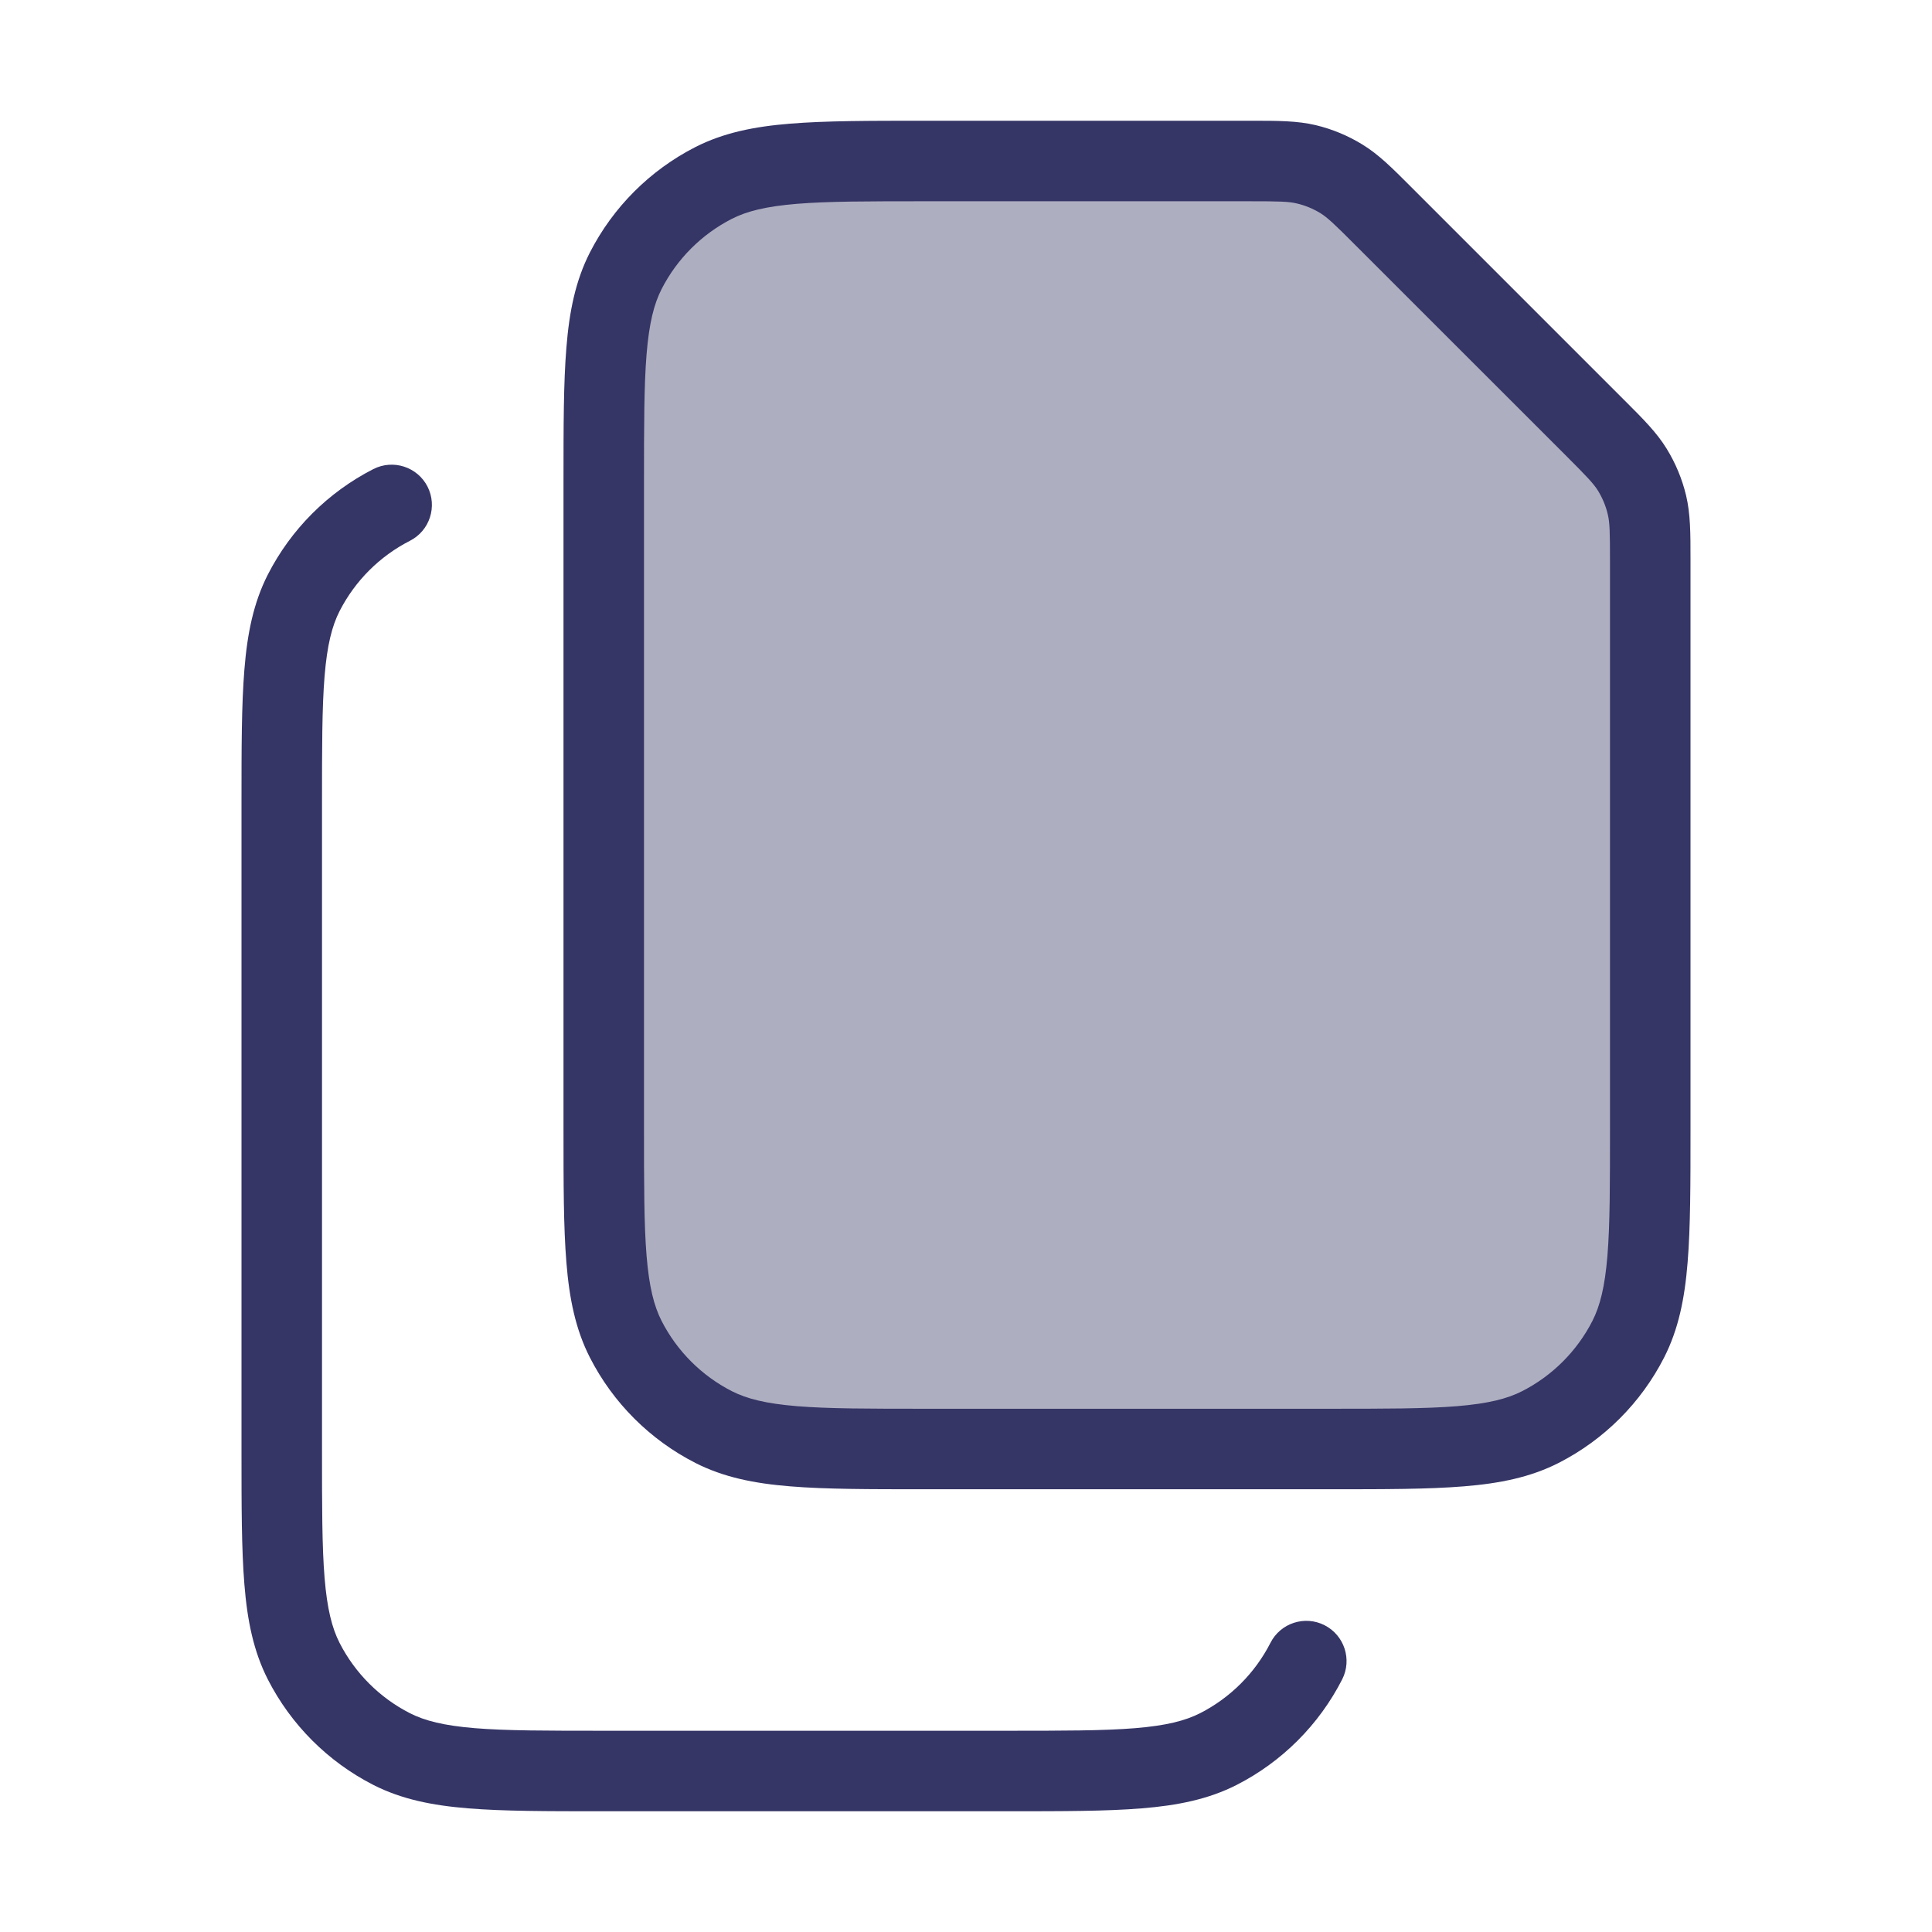 <svg width="24" height="24" viewBox="0 0 24 24" fill="none" xmlns="http://www.w3.org/2000/svg">
<path opacity="0.4" d="M7.5 6C7.5 4.6 7.5 3.9 7.772 3.365C8.012 2.895 8.395 2.512 8.865 2.272C9.4 2 10.1 2 11.5 2H15.506C15.873 2 16.056 2 16.229 2.041C16.382 2.078 16.528 2.139 16.662 2.221C16.814 2.314 16.944 2.444 17.203 2.703L19.797 5.297C20.056 5.556 20.186 5.686 20.279 5.838C20.361 5.972 20.422 6.118 20.459 6.271C20.5 6.444 20.5 6.627 20.5 6.994V14C20.5 15.4 20.5 16.1 20.227 16.635C19.988 17.105 19.605 17.488 19.135 17.727C18.6 18 17.9 18 16.5 18H11.5C10.1 18 9.4 18 8.865 17.727C8.395 17.488 8.012 17.105 7.772 16.635C7.5 16.1 7.5 15.4 7.5 14V6Z" fill="#353566"/>
<path fill-rule="evenodd" clip-rule="evenodd" d="M16.346 1.555C16.114 1.5 15.874 1.5 15.557 1.5L11.478 1.5C10.797 1.5 10.255 1.5 9.817 1.536C9.369 1.572 8.988 1.649 8.638 1.827C8.074 2.115 7.615 2.574 7.327 3.138C7.149 3.488 7.072 3.869 7.036 4.317C7 4.755 7 5.297 7 5.978V14.022C7 14.703 7 15.245 7.036 15.683C7.072 16.131 7.149 16.512 7.327 16.862C7.615 17.427 8.074 17.885 8.638 18.173C8.988 18.351 9.369 18.428 9.817 18.464C10.255 18.5 10.797 18.5 11.478 18.5H16.522C17.203 18.5 17.745 18.5 18.183 18.464C18.631 18.428 19.012 18.351 19.362 18.173C19.926 17.885 20.385 17.427 20.673 16.862C20.851 16.512 20.928 16.131 20.964 15.683C21 15.245 21 14.703 21 14.022L21 6.943C21 6.626 21 6.386 20.945 6.154C20.896 5.95 20.815 5.755 20.705 5.576C20.581 5.373 20.411 5.204 20.187 4.98L17.52 2.313C17.296 2.089 17.127 1.919 16.924 1.795C16.745 1.685 16.55 1.604 16.346 1.555ZM15.506 2.5C15.897 2.5 16.01 2.503 16.112 2.528C16.214 2.552 16.312 2.593 16.401 2.647C16.49 2.702 16.573 2.78 16.849 3.057L19.444 5.651C19.72 5.927 19.798 6.01 19.853 6.099C19.907 6.188 19.948 6.286 19.972 6.388C19.997 6.49 20 6.603 20 6.994V14C20 14.708 20 15.21 19.968 15.601C19.936 15.987 19.876 16.223 19.782 16.408C19.59 16.784 19.284 17.09 18.908 17.282C18.723 17.376 18.487 17.436 18.101 17.468C17.709 17.5 17.208 17.5 16.5 17.5H11.5C10.792 17.5 10.29 17.5 9.899 17.468C9.513 17.436 9.277 17.376 9.092 17.282C8.716 17.09 8.41 16.784 8.218 16.408C8.124 16.223 8.064 15.987 8.032 15.601C8 15.21 8 14.708 8 14V6C8 5.292 8 4.791 8.032 4.399C8.064 4.013 8.124 3.777 8.218 3.592C8.41 3.216 8.716 2.91 9.092 2.718C9.277 2.624 9.513 2.564 9.899 2.532C10.29 2.5 10.792 2.5 11.5 2.5H15.506Z" fill="#353566"/>
<path d="M5.092 6.718C5.338 6.593 5.436 6.292 5.311 6.045C5.185 5.799 4.884 5.702 4.638 5.827C4.074 6.115 3.615 6.574 3.327 7.138C3.149 7.488 3.072 7.869 3.036 8.317C3 8.755 3 9.297 3 9.978V18.022C3 18.703 3 19.245 3.036 19.683C3.072 20.131 3.149 20.512 3.327 20.862C3.615 21.426 4.074 21.885 4.638 22.173C4.988 22.351 5.369 22.428 5.817 22.464C6.255 22.5 6.797 22.5 7.478 22.5H12.522C13.203 22.5 13.745 22.5 14.183 22.464C14.63 22.428 15.012 22.351 15.362 22.173C15.926 21.885 16.385 21.426 16.673 20.862C16.798 20.616 16.701 20.315 16.454 20.189C16.208 20.064 15.907 20.162 15.782 20.408C15.59 20.784 15.284 21.09 14.908 21.282C14.723 21.376 14.487 21.436 14.101 21.468C13.709 21.5 13.208 21.5 12.5 21.5H7.5C6.792 21.5 6.291 21.5 5.899 21.468C5.513 21.436 5.277 21.376 5.092 21.282C4.716 21.09 4.41 20.784 4.218 20.408C4.124 20.223 4.064 19.987 4.032 19.601C4 19.209 4 18.708 4 18V10C4 9.292 4 8.791 4.032 8.399C4.064 8.013 4.124 7.777 4.218 7.592C4.41 7.216 4.716 6.91 5.092 6.718Z" fill="#353566"/>
</svg>
